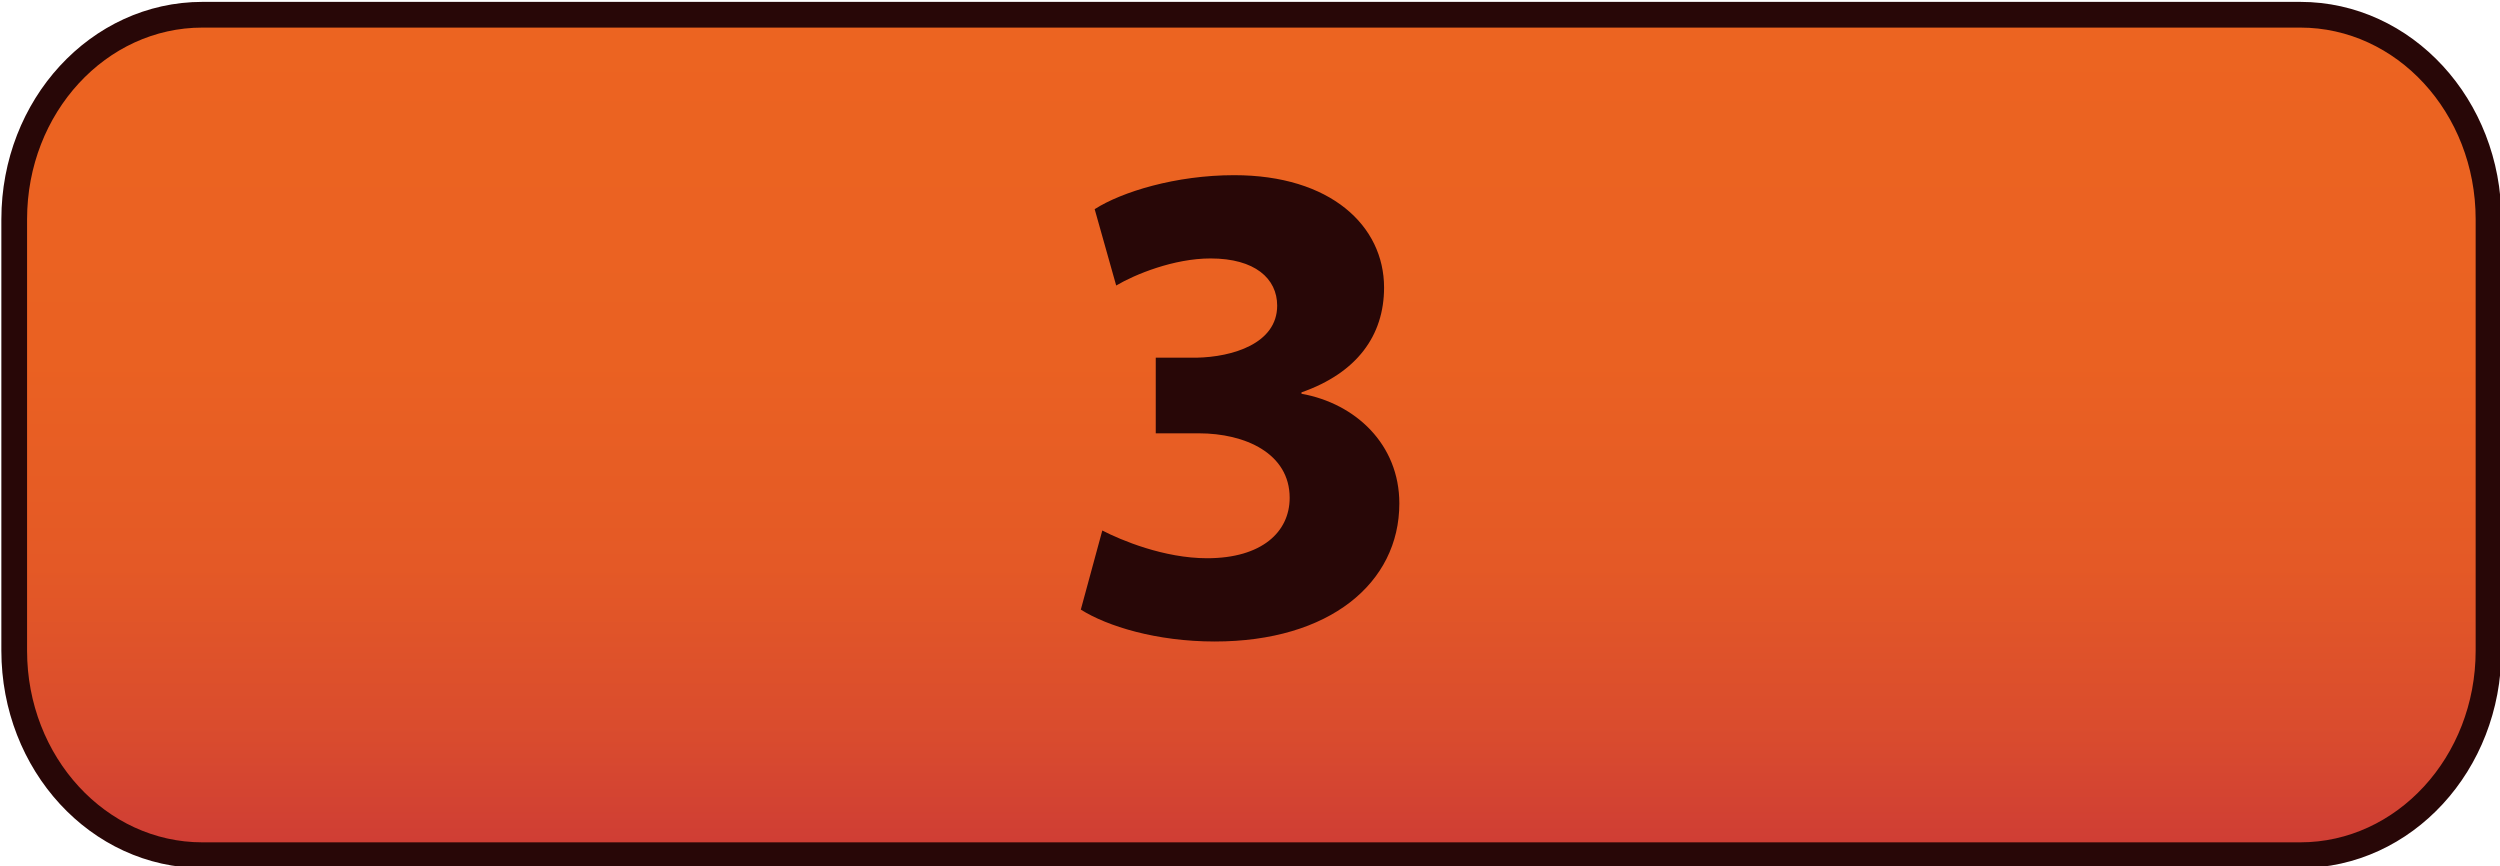 <?xml version="1.0" encoding="utf-8"?>
<!-- Generator: Adobe Illustrator 16.0.0, SVG Export Plug-In . SVG Version: 6.00 Build 0)  -->
<!DOCTYPE svg PUBLIC "-//W3C//DTD SVG 1.1//EN" "http://www.w3.org/Graphics/SVG/1.1/DTD/svg11.dtd">
<svg version="1.1" id="Capa_1" xmlns="http://www.w3.org/2000/svg" xmlns:xlink="http://www.w3.org/1999/xlink" x="0px" y="0px"
	 width="97.244px" height="33.691px" viewBox="0 0 97.244 33.691" enable-background="new 0 0 97.244 33.691" xml:space="preserve">
<g>
	
		<linearGradient id="SVGID_1_" gradientUnits="userSpaceOnUse" x1="-5.325" y1="-131.882" x2="-5.325" y2="-164.575" gradientTransform="matrix(1 0 0 -1 54 -131.309)">
		<stop  offset="0" style="stop-color:#EC6421"/>
		<stop  offset="0.41" style="stop-color:#EA6122"/>
		<stop  offset="0.657" style="stop-color:#E45926"/>
		<stop  offset="0.861" style="stop-color:#D94B2E"/>
		<stop  offset="1" style="stop-color:#CE3C35"/>
	</linearGradient>
	<path fill="url(#SVGID_1_)" stroke="#280707" stroke-miterlimit="10" d="M96.797,25.309c0,4.394-3.278,7.956-7.323,7.956H7.875
		c-4.044,0-7.322-3.563-7.322-7.956V8.529c0-4.396,3.278-7.956,7.322-7.956h81.599c4.045,0,7.323,3.561,7.323,7.955V25.309z"/>
</g>
<g enable-background="new    ">
	<path fill="#280707" d="M42.877,20.635c0.729,0.378,2.402,1.079,4.076,1.079c2.132,0,3.212-1.025,3.212-2.349
		c0-1.728-1.728-2.51-3.536-2.51h-1.673v-2.942h1.593c1.376-0.027,3.13-0.54,3.13-2.024c0-1.053-0.863-1.836-2.591-1.836
		c-1.431,0-2.942,0.621-3.671,1.053L42.58,8.136c1.053-0.675,3.158-1.322,5.426-1.322c3.752,0,5.831,1.97,5.831,4.372
		c0,1.863-1.053,3.32-3.213,4.076v0.054c2.105,0.378,3.807,1.971,3.807,4.266c0,3.104-2.727,5.371-7.181,5.371
		c-2.268,0-4.184-0.594-5.209-1.241L42.877,20.635z"/>
</g>
</svg>
